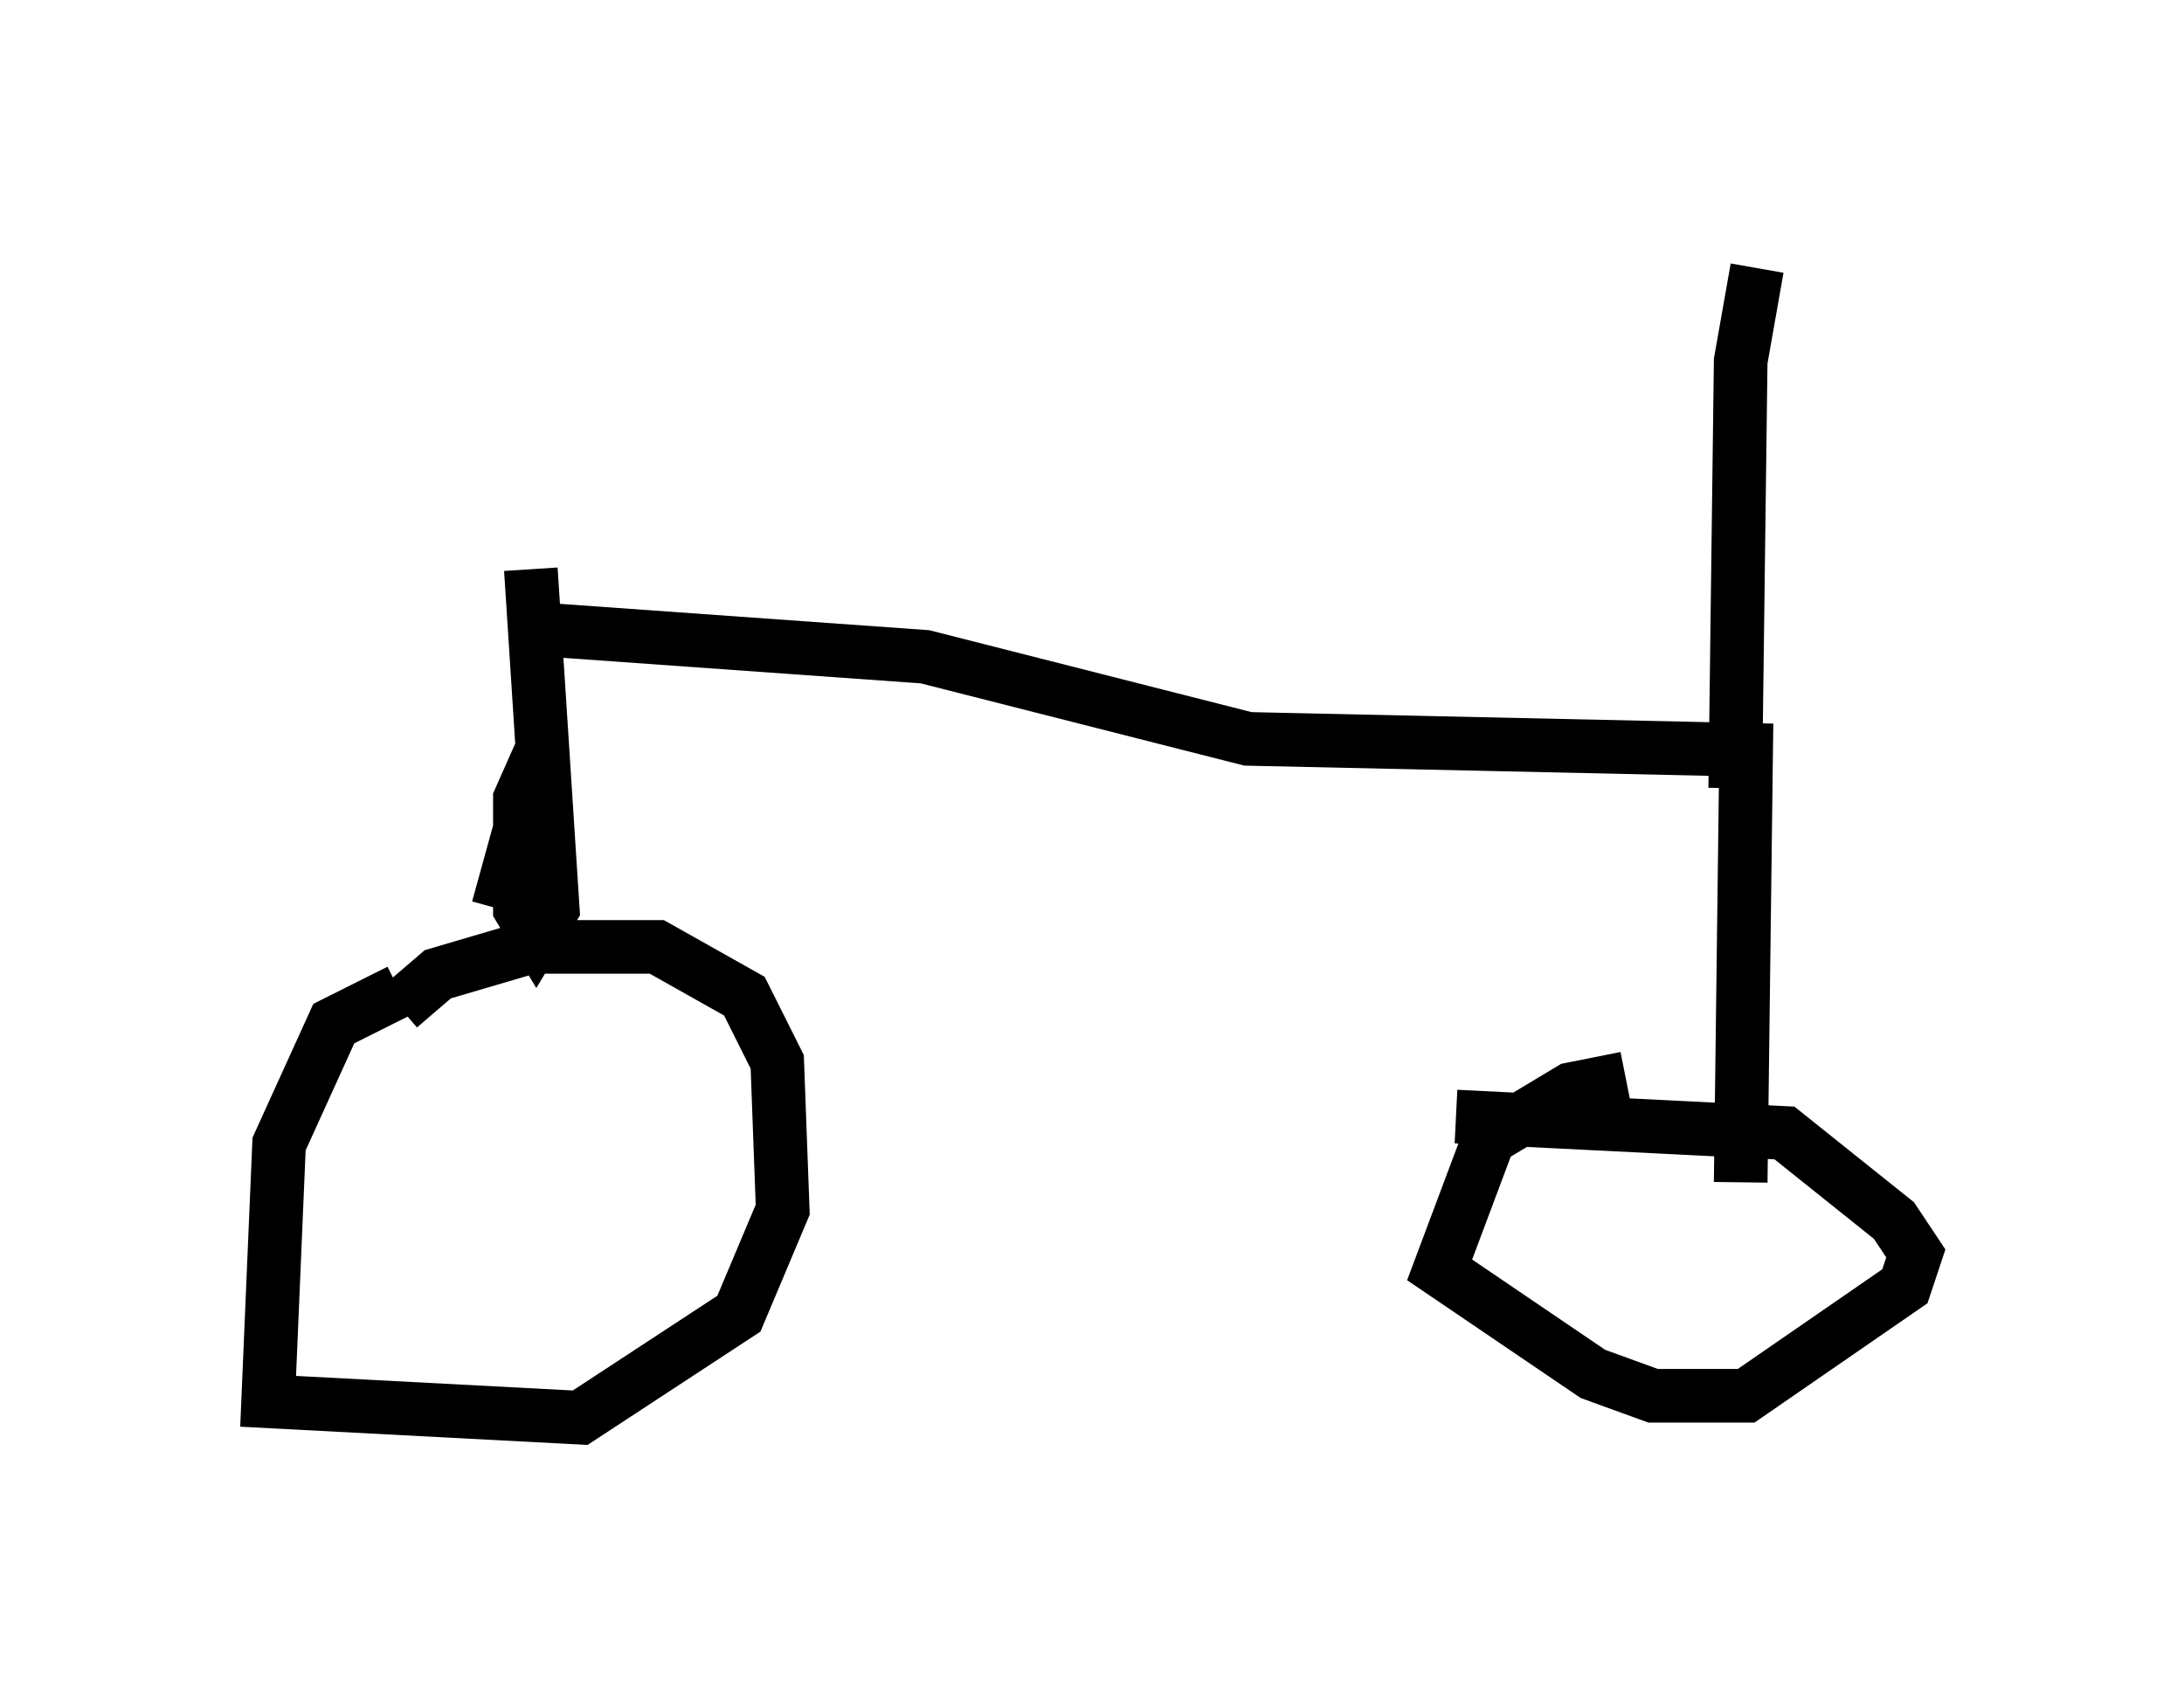 <?xml version="1.0" encoding="utf-8" ?>
<svg baseProfile="full" height="31.438" version="1.1" width="40.727" xmlns="http://www.w3.org/2000/svg" xmlns:ev="http://www.w3.org/2001/xml-events" xmlns:xlink="http://www.w3.org/1999/xlink"><defs /><rect fill="white" height="31.438" width="40.727" x="0" y="0" /><path d="M9.288, 18.475 m-1.838, 0.0 l-1.225, 0.613 -1.021, 2.246 l-0.204, 4.798 5.819, 0.306 l2.96, -1.94 0.817, -1.94 l-0.102, -2.756 -0.613, -1.225 l-1.633, -0.919 -2.348, 0.0 l-1.735, 0.51 -0.715, 0.613 m22.867, 1.327 l-1.021, 0.204 -1.531, 0.919 l-0.919, 2.45 2.858, 1.94 l1.123, 0.408 1.735, 0.0 l2.96, -2.042 0.204, -0.613 l-0.408, -0.613 -2.042, -1.633 l-6.125, -0.306 m-17.865, -3.879 l0.817, -2.96 -0.408, 0.919 l0.0, 2.042 0.306, 0.51 l0.306, -0.51 -0.408, -6.329 m0.204, 1.123 l7.146, 0.51 6.023, 1.531 l9.29, 0.204 -0.102, 8.065 m-0.102, -7.35 l0.102, -7.963 0.306, -1.735 " fill="none" stroke="black" stroke-width="1" /></svg>